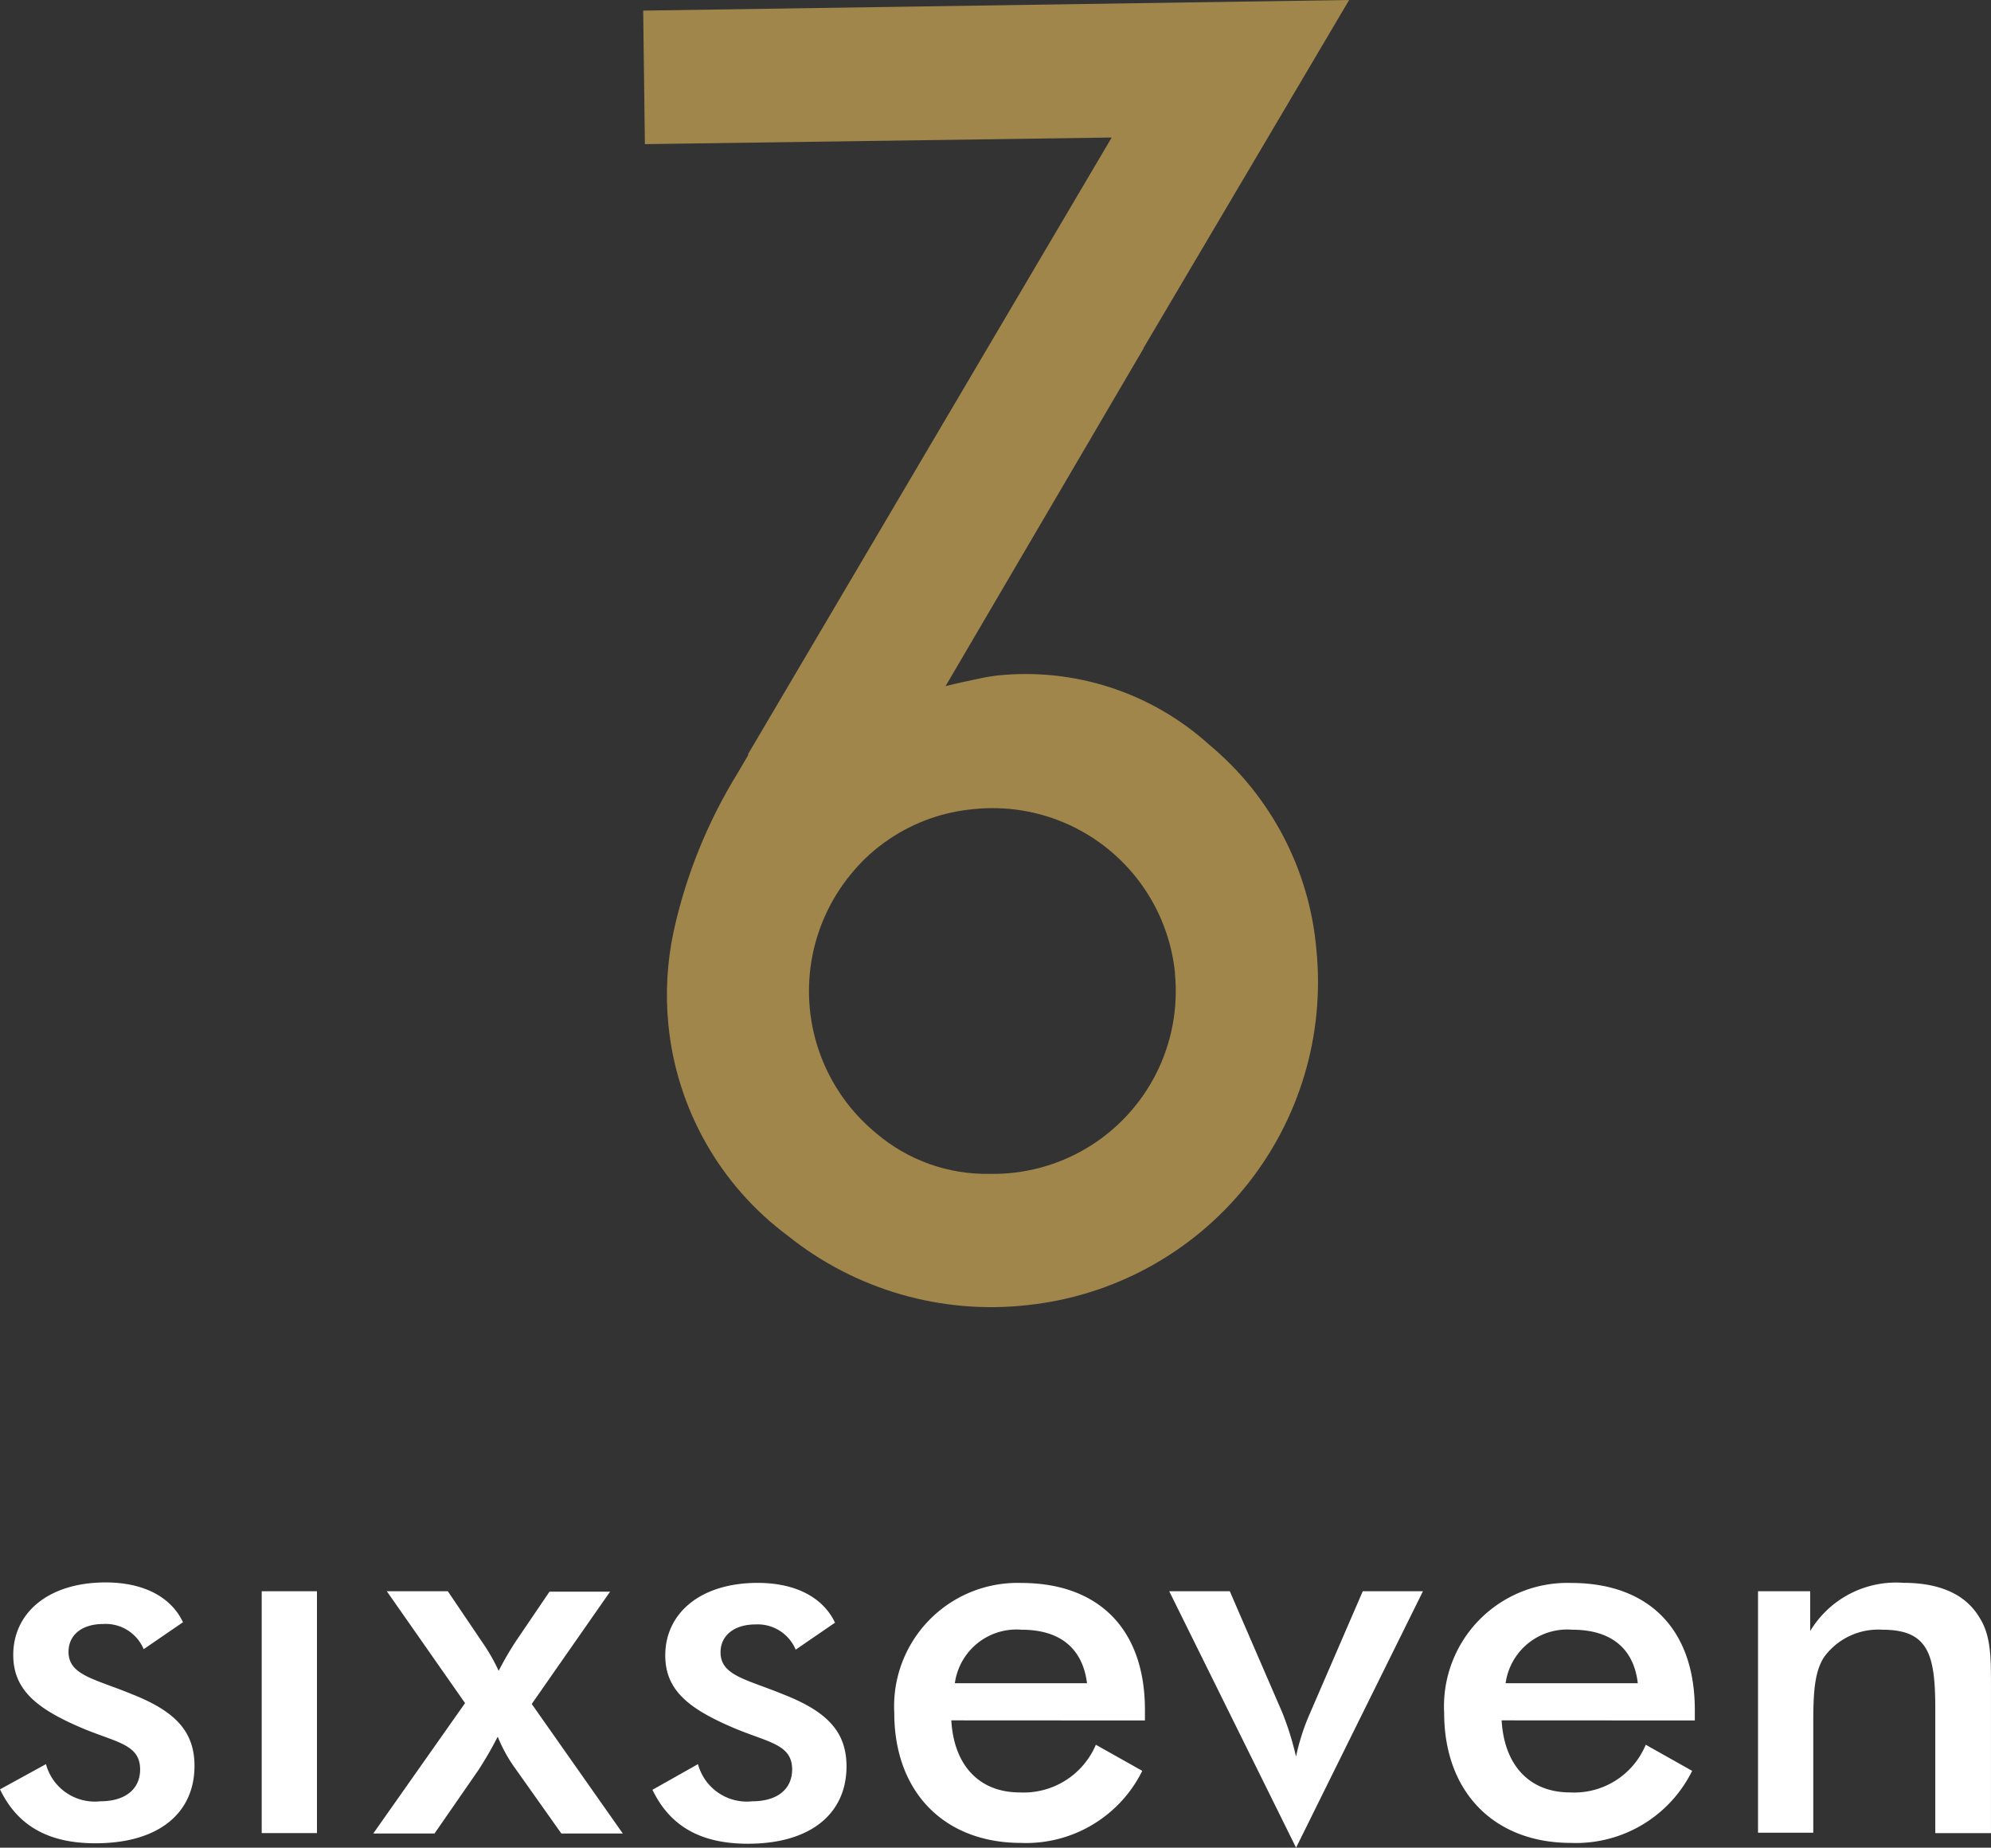 <svg xmlns="http://www.w3.org/2000/svg" xmlns:xlink="http://www.w3.org/1999/xlink" width="116.925" height="108.488" viewBox="0 0 116.925 108.488">
  <rect x="0" y="0" width="116.925" height="108.488" fill="#333333" stroke="none"/>
  <defs>
    <clipPath id="clip-path">
      <path id="Tracé_5553" data-name="Tracé 5553" d="M196.181,83.036a10.8,10.8,0,0,1-1.48-15.213,10.223,10.223,0,0,1,2.285-2.077,10.545,10.545,0,0,1,4.932-1.739,10.761,10.761,0,0,1,11.812,9.605v.078a10.726,10.726,0,0,1-10.877,11.734h0a9.988,9.988,0,0,1-6.672-2.388M182.5,17.123l.1,7.84,27.414-.389-4.932,8.359L188.653,60.788l.026.026-.623,1.064a29.9,29.9,0,0,0-3.764,9.294,17.825,17.825,0,0,0-.312,5.5,17.591,17.591,0,0,0,7.009,12.383,19.1,19.1,0,0,0,14.071,4.076,19.073,19.073,0,0,0,16.978-20.846,17.6,17.6,0,0,0-6.282-12.046,16.061,16.061,0,0,0-12.461-4.076,11.7,11.7,0,0,0-1.194.208c-.493.1-1.116.234-1.843.415l11.63-19.834v-.026L223.959,16.5Z" transform="translate(-182.5 -16.5)"/>
    </clipPath>
    <linearGradient id="linear-gradient" x1="-0.799" y1="2.155" x2="-0.8" y2="2.152" gradientUnits="objectBoundingBox">
      <stop offset="0" stop-color="#ccbe98"/>
      <stop offset="1" stop-color="#a0864a"/>
    </linearGradient>
  </defs>
  <g id="logo-sixseven" transform="translate(-37 -16.5)">
    <g id="Groupe_4635" data-name="Groupe 4635" transform="translate(37 109.412)">
      <path id="Tracé_5534" data-name="Tracé 5534" d="M39.7,385.07a2.967,2.967,0,0,0,3.193,2.181c1.48,0,2.336-.727,2.336-1.869,0-1.48-1.4-1.584-3.375-2.414-2.7-1.142-4.076-2.259-4.076-4.309,0-2.466,2.051-4.258,5.426-4.258,2.233,0,3.842.857,4.543,2.336l-2.31,1.584a2.418,2.418,0,0,0-2.362-1.48c-1.272,0-2.051.649-2.051,1.635,0,1.376,1.532,1.584,3.738,2.492,2.492.987,3.66,2.155,3.66,4.206,0,2.752-2.077,4.543-5.815,4.543-2.752,0-4.569-1.012-5.607-3.167Z" transform="translate(-37 -374.4)" fill="#fff"/>
      <path id="Tracé_5535" data-name="Tracé 5535" d="M96.2,376.4h3.245v14.2H96.2Z" transform="translate(-80.831 -375.881)" fill="#fff"/>
      <path id="Tracé_5536" data-name="Tracé 5536" d="M121.5,390.6l5.374-7.632-4.595-6.568h3.583l2,2.959a11.261,11.261,0,0,1,.986,1.713,19.03,19.03,0,0,1,1.012-1.739l1.973-2.908h3.557l-4.6,6.594,5.348,7.606h-3.608l-2.648-3.738a8.929,8.929,0,0,1-1.09-1.947,21.557,21.557,0,0,1-1.142,1.973l-2.57,3.712H121.5Z" transform="translate(-99.563 -375.881)" fill="#fff"/>
      <path id="Tracé_5537" data-name="Tracé 5537" d="M187.274,385.144a2.967,2.967,0,0,0,3.193,2.181c1.48,0,2.336-.727,2.336-1.869,0-1.48-1.4-1.584-3.375-2.414-2.7-1.142-4.076-2.233-4.076-4.283,0-2.466,2.051-4.257,5.426-4.257,2.233,0,3.842.857,4.543,2.336l-2.31,1.584a2.418,2.418,0,0,0-2.362-1.48c-1.246,0-2.051.649-2.051,1.635,0,1.376,1.532,1.584,3.738,2.492,2.492.986,3.66,2.155,3.66,4.206,0,2.752-2.077,4.543-5.789,4.543-2.752,0-4.569-1.012-5.607-3.167Z" transform="translate(-146.283 -374.474)" fill="#fff"/>
      <path id="Tracé_5538" data-name="Tracé 5538" d="M246.777,377.252a3.653,3.653,0,0,0-3.92,3.141h7.762c-.26-2.051-1.584-3.141-3.842-3.141m-4.128,5.322c.156,2.674,1.661,4.232,4.024,4.232a4.606,4.606,0,0,0,4.465-2.8l2.726,1.532a7.608,7.608,0,0,1-7.113,4.232c-4.543,0-7.451-3.011-7.451-7.632a7.246,7.246,0,0,1,7.451-7.632c4.569,0,7.269,2.726,7.269,7.451v.623Z" transform="translate(-186.782 -374.474)" fill="#fff"/>
      <path id="Tracé_5539" data-name="Tracé 5539" d="M301.5,376.4h3.557l3.089,7.139a17.379,17.379,0,0,1,.8,2.57,12.907,12.907,0,0,1,.831-2.57l3.089-7.139H316.4l-7.451,15.057Z" transform="translate(-232.835 -375.881)" fill="#fff"/>
      <path id="Tracé_5540" data-name="Tracé 5540" d="M371.228,377.252a3.653,3.653,0,0,0-3.92,3.141h7.762c-.234-2.051-1.584-3.141-3.842-3.141m-4.154,5.322c.156,2.674,1.661,4.232,4.024,4.232a4.549,4.549,0,0,0,4.439-2.8l2.726,1.532a7.608,7.608,0,0,1-7.113,4.232c-4.543,0-7.451-3.011-7.451-7.632a7.246,7.246,0,0,1,7.451-7.632c4.569,0,7.269,2.726,7.269,7.451v.623Z" transform="translate(-278.888 -374.474)" fill="#fff"/>
      <path id="Tracé_5541" data-name="Tracé 5541" d="M434.6,374.993h3.089v2.336a5.886,5.886,0,0,1,5.478-2.83c2.129,0,3.634.675,4.439,2,.7,1.064.7,2.362.7,4.076v8.619h-3.271V381.9c0-3.167-.389-4.647-3.089-4.647a3.939,3.939,0,0,0-3.427,1.584c-.571.857-.649,2.077-.649,3.868v6.464h-3.245V374.993Z" transform="translate(-331.382 -374.474)" fill="#fff"/>
    </g>
    <g id="Groupe_4637" data-name="Groupe 4637" transform="translate(74.772 16.5)">
      <g id="Groupe_4636" data-name="Groupe 4636" transform="translate(0)" clip-path="url(#clip-path)">
        <path id="Tracé_5552" data-name="Tracé 5552" d="M216.209,0V83.592H170.7V0Z" transform="translate(-173.763 -4.283)" fill="url(#linear-gradient)"/>
      </g>
    </g>
  </g>
</svg>
